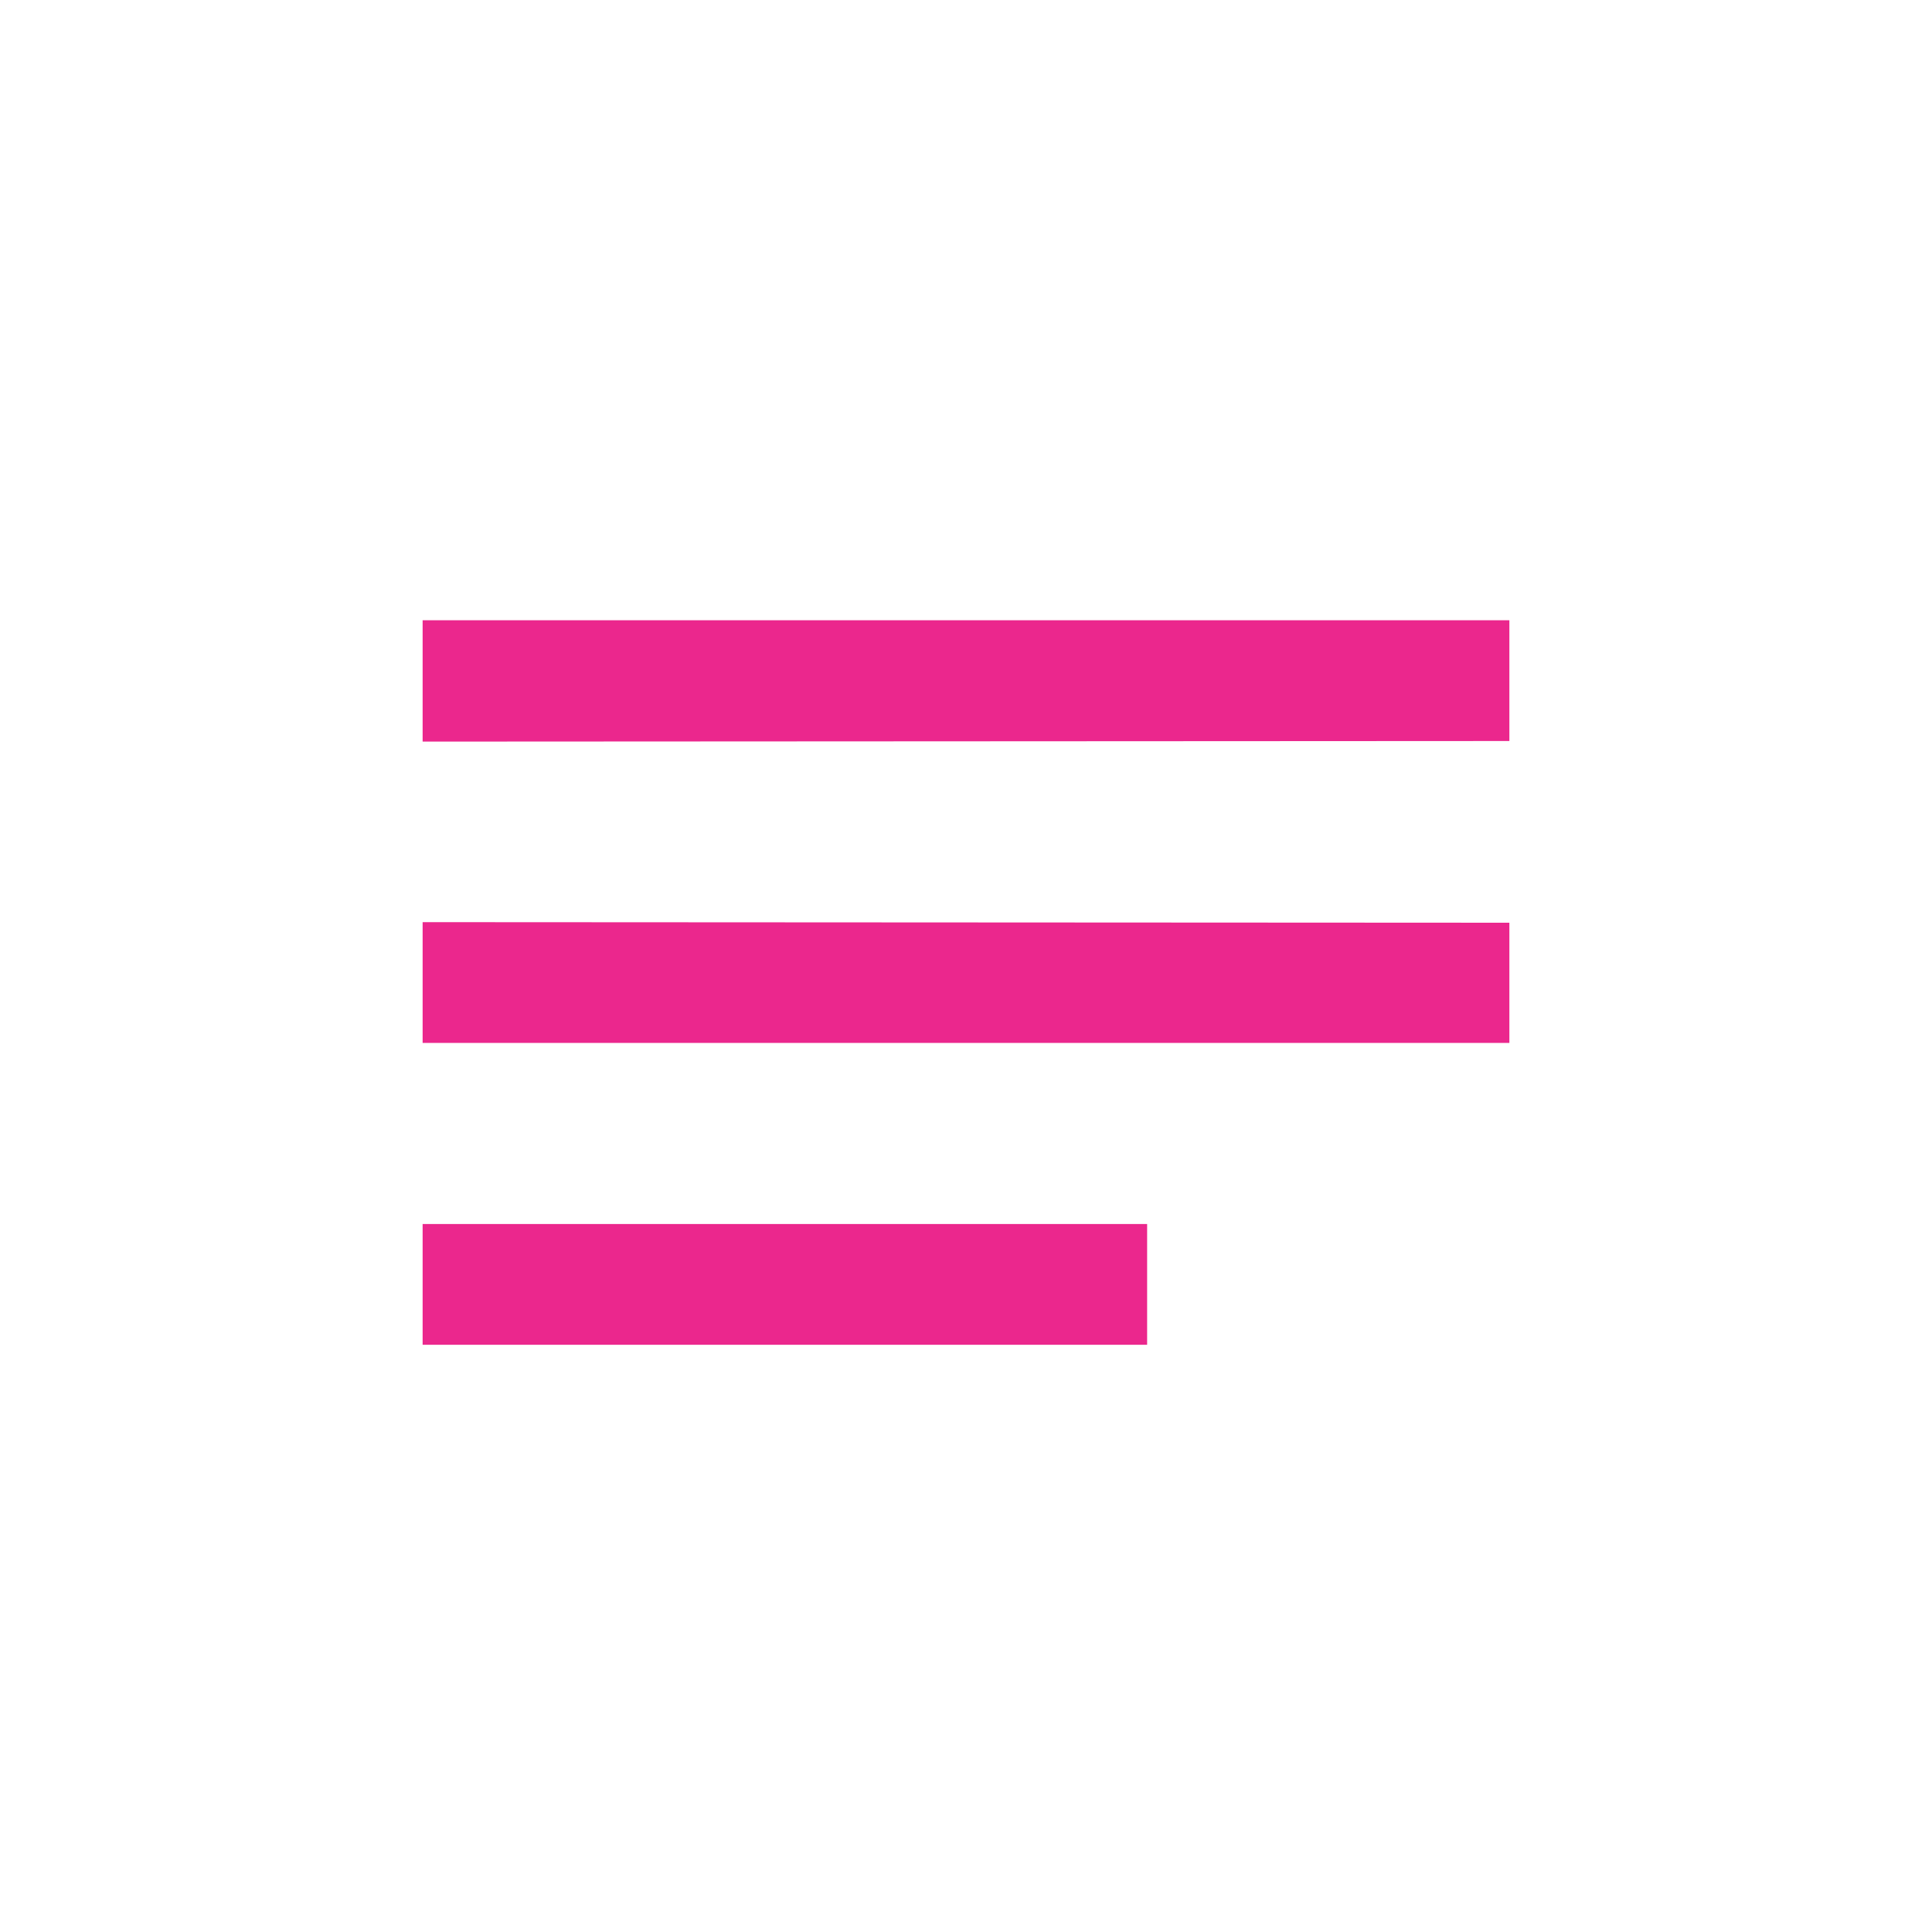 <svg width="40" height="40" viewBox="0 0 40 40" fill="none" xmlns="http://www.w3.org/2000/svg">
<g clip-path="url(#clip0_130_1960)">
<path d="M31.25 19.104L8.75 19.092V21.592H31.25V19.104ZM8.75 25.342H23.75V27.842H8.75V25.342ZM31.25 12.842H8.75V15.354L31.25 15.342V12.842Z" fill="#EB278D"/>
</g>
<defs>
<clipPath id="clip0_130_1960">
<rect x="5" y="5" width="30" height="30" rx="15" fill="white"/>
</clipPath>
</defs>
</svg>
